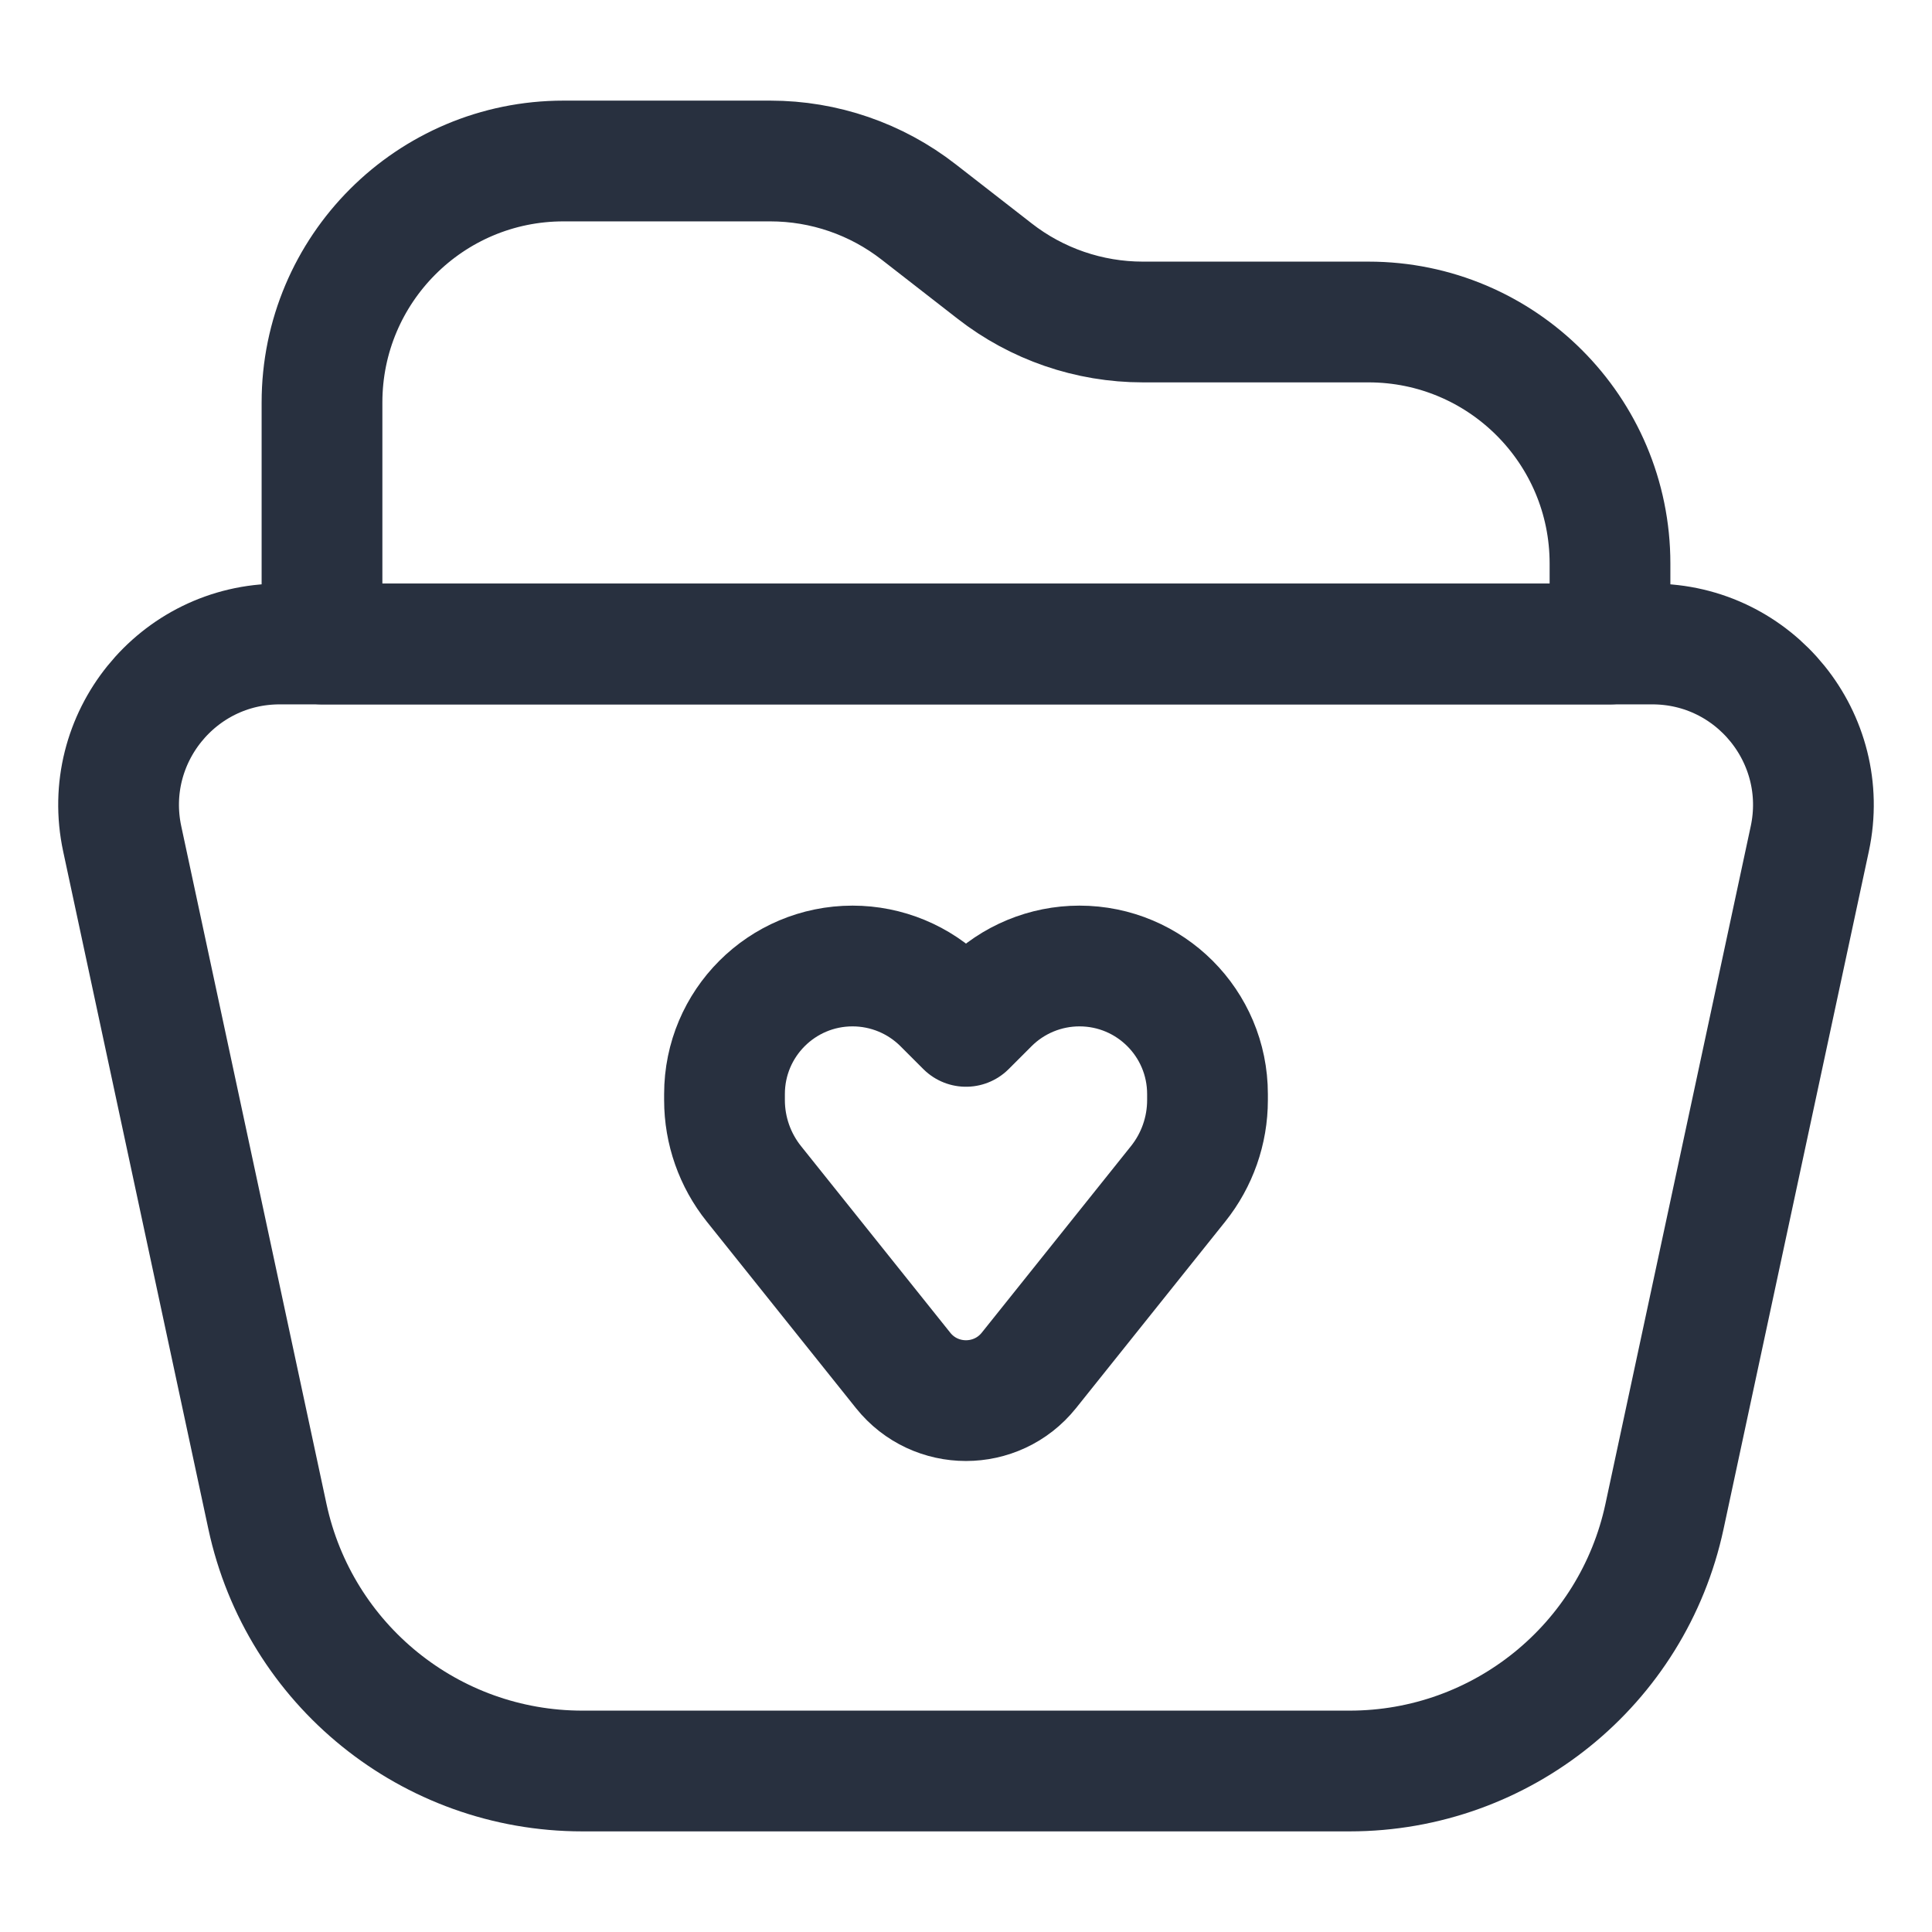 <svg width="24" height="24" viewBox="0 0 24 24" fill="none" xmlns="http://www.w3.org/2000/svg">
<path d="M9.365 14.706L11.219 17.024C11.619 17.524 12.38 17.524 12.781 17.024L14.635 14.706C14.871 14.411 15 14.044 15 13.666V13.591C15 12.712 14.288 12 13.409 12C12.987 12 12.582 12.168 12.284 12.466L12 12.75L11.716 12.466C11.418 12.168 11.013 12 10.591 12C9.712 12 9 12.712 9 13.591V13.666C9 14.044 9.129 14.411 9.365 14.706Z" stroke="#28303F" stroke-width="1.5" stroke-linecap="round" stroke-linejoin="round"/>
<path d="M20 8V7C20 5.343 18.657 4 17 4H14.197C13.529 4 12.88 3.777 12.354 3.366L11.413 2.634C10.886 2.223 10.237 2 9.569 2H7C5.343 2 4 3.343 4 5V8H20Z" stroke="#28303F" stroke-width="1.5" stroke-linecap="round" stroke-linejoin="round"/>
<path d="M20.526 8H3.474C2.201 8 1.252 9.174 1.518 10.419L3.322 18.838C3.718 20.682 5.347 22 7.234 22H16.766C18.652 22 20.282 20.682 20.677 18.838L22.482 10.419C22.748 9.174 21.799 8 20.526 8Z" stroke="#28303F" stroke-width="1.5" stroke-linecap="round" stroke-linejoin="round"/>
</svg>
